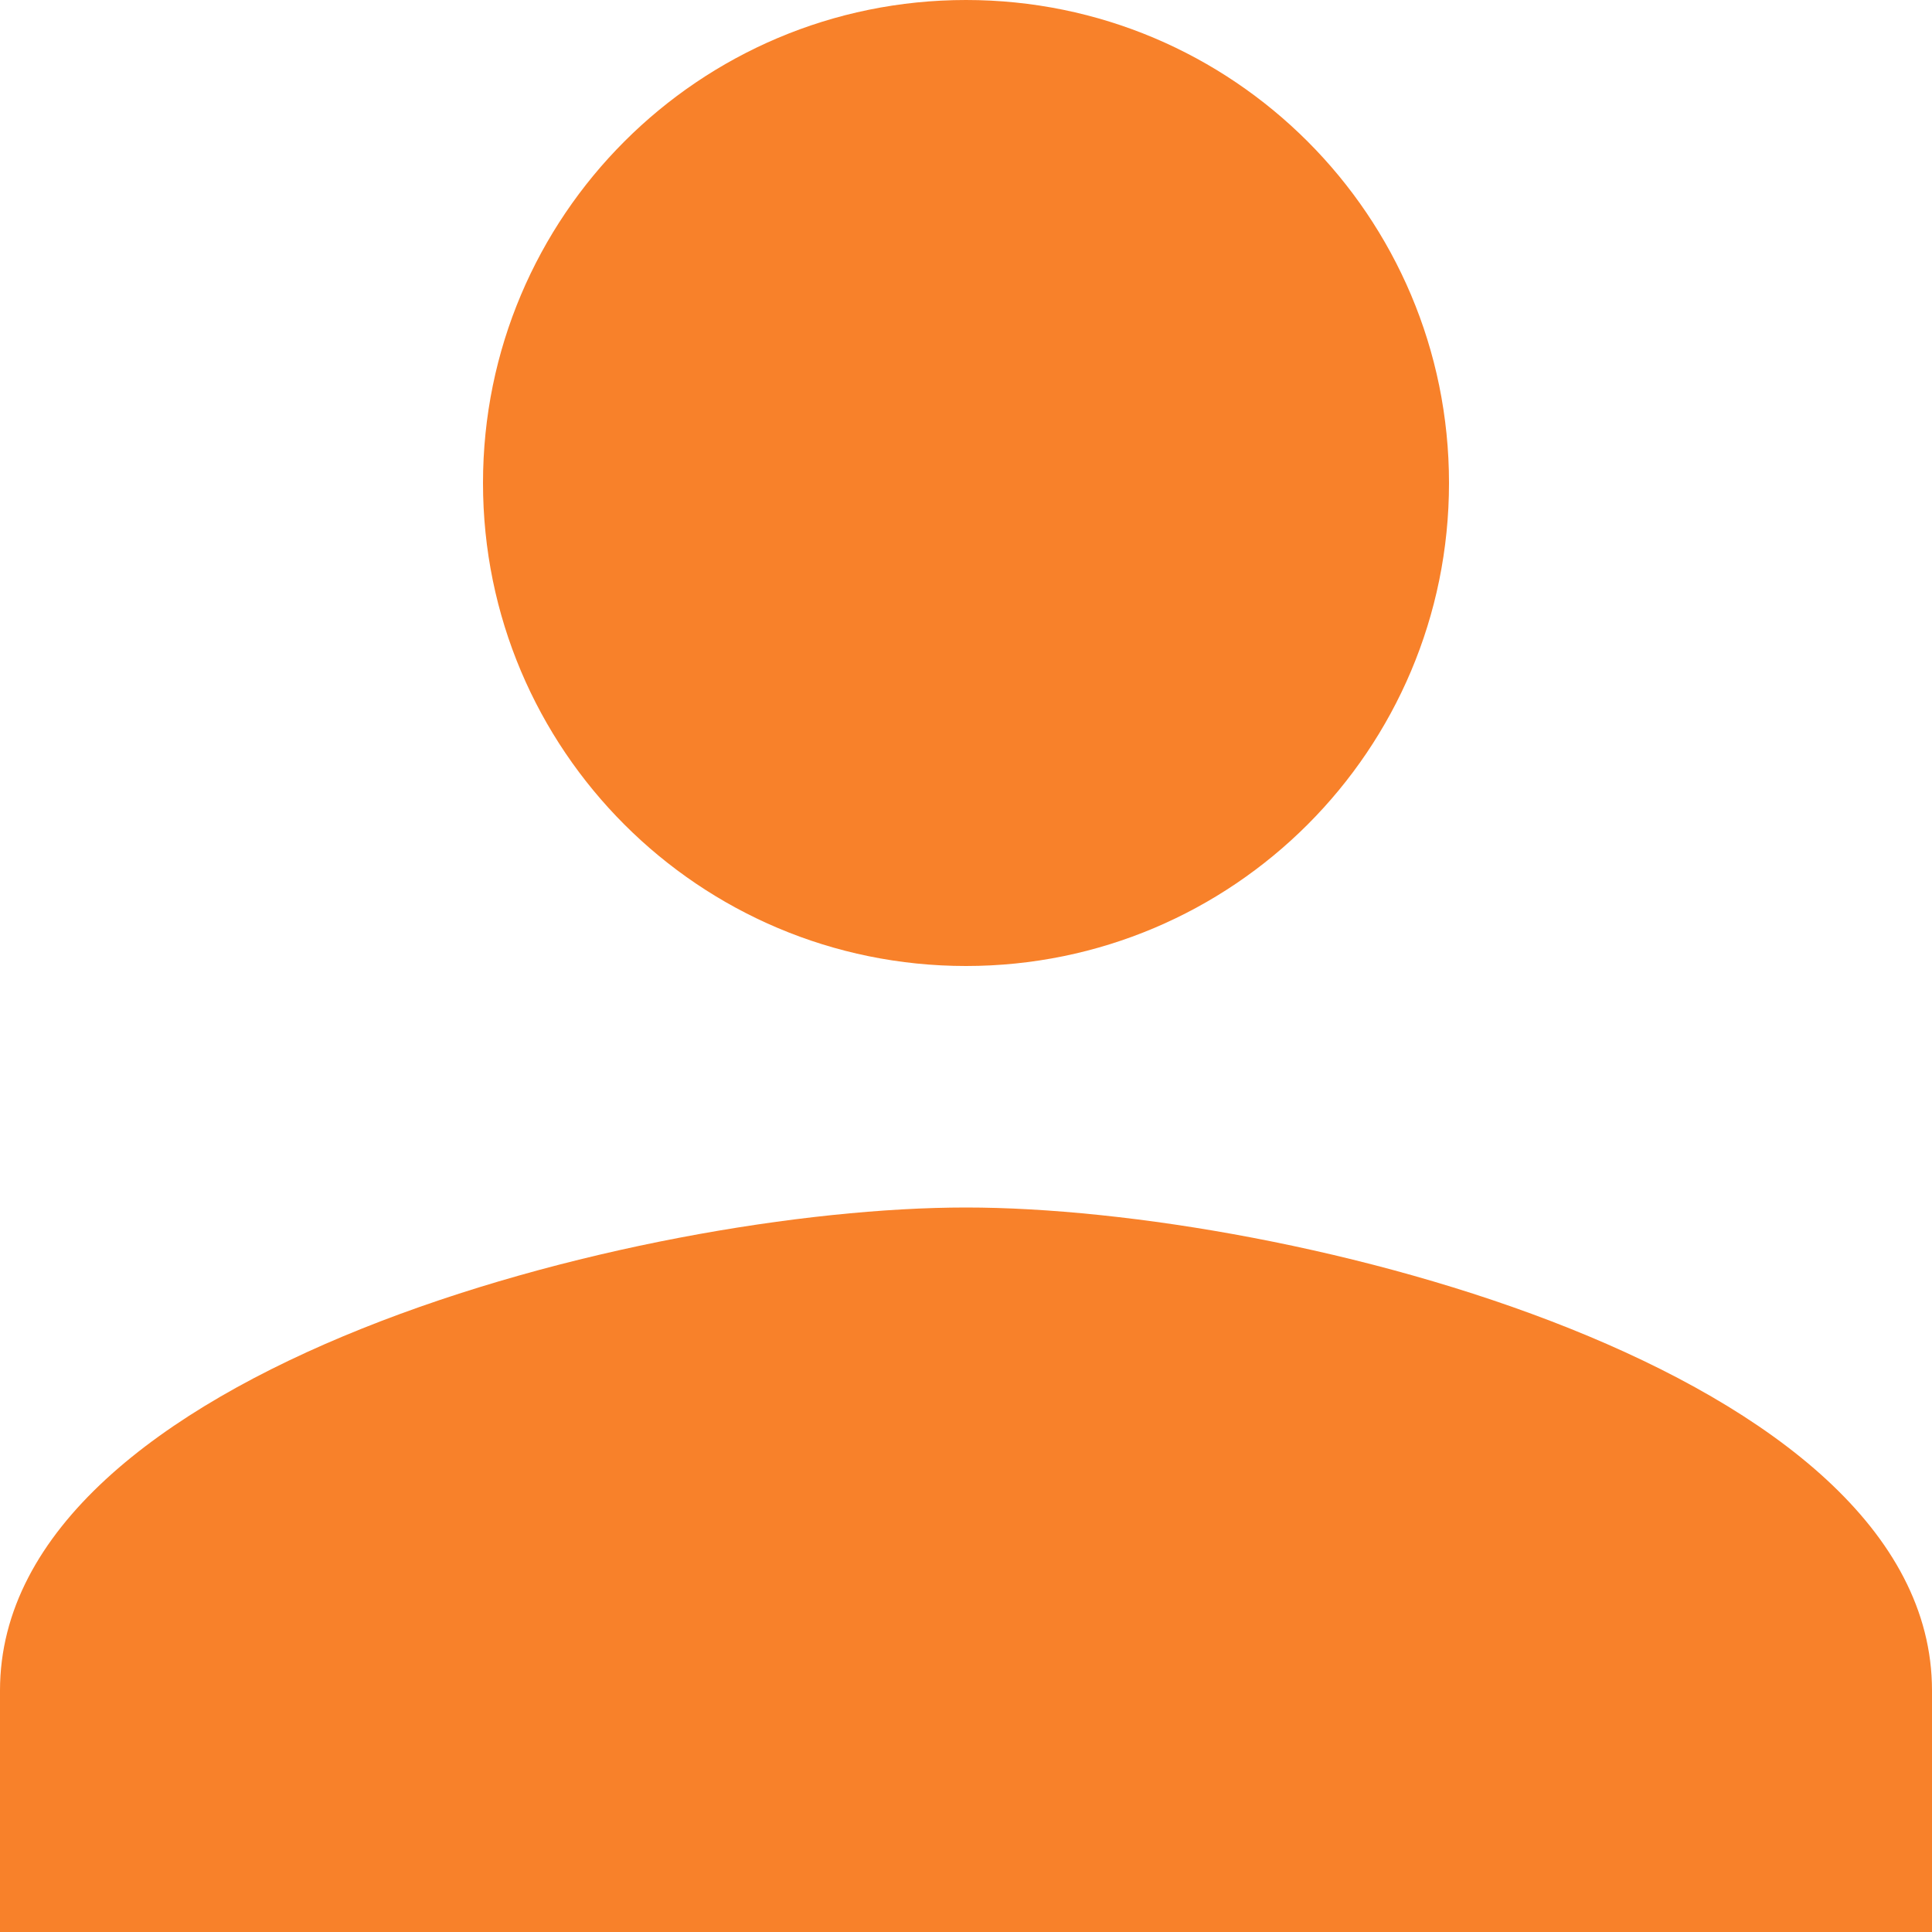 <?xml version="1.0" encoding="UTF-8"?>
<svg width="22px" height="22px" viewBox="0 0 22 22" version="1.1" xmlns="http://www.w3.org/2000/svg" xmlns:xlink="http://www.w3.org/1999/xlink">
    <!-- Generator: Sketch 47.1 (45422) - http://www.bohemiancoding.com/sketch -->
    <title>account-active</title>
    <desc>Created with Sketch.</desc>
    <defs></defs>
    <g id="Page-1" stroke="none" stroke-width="1" fill="none" fill-rule="evenodd">
        <g id="Artboard-2" transform="translate(-399, -450)" fill-rule="nonzero" fill="#F8812A">
            <path d="M410,461 C413.039,461 415.5,458.539 415.5,455.5 C415.5,452.461 413.039,450 410,450 C406.961,450 404.5,452.461 404.5,455.5 C404.5,458.539 406.961,461 410,461 Z M410,463.75 C406.329,463.75 399,465.592 399,469.25 L399,472 L421,472 L421,469.25 C421,465.592 413.671,463.75 410,463.75 Z" id="account-active"></path>
        </g>
    </g>
</svg>